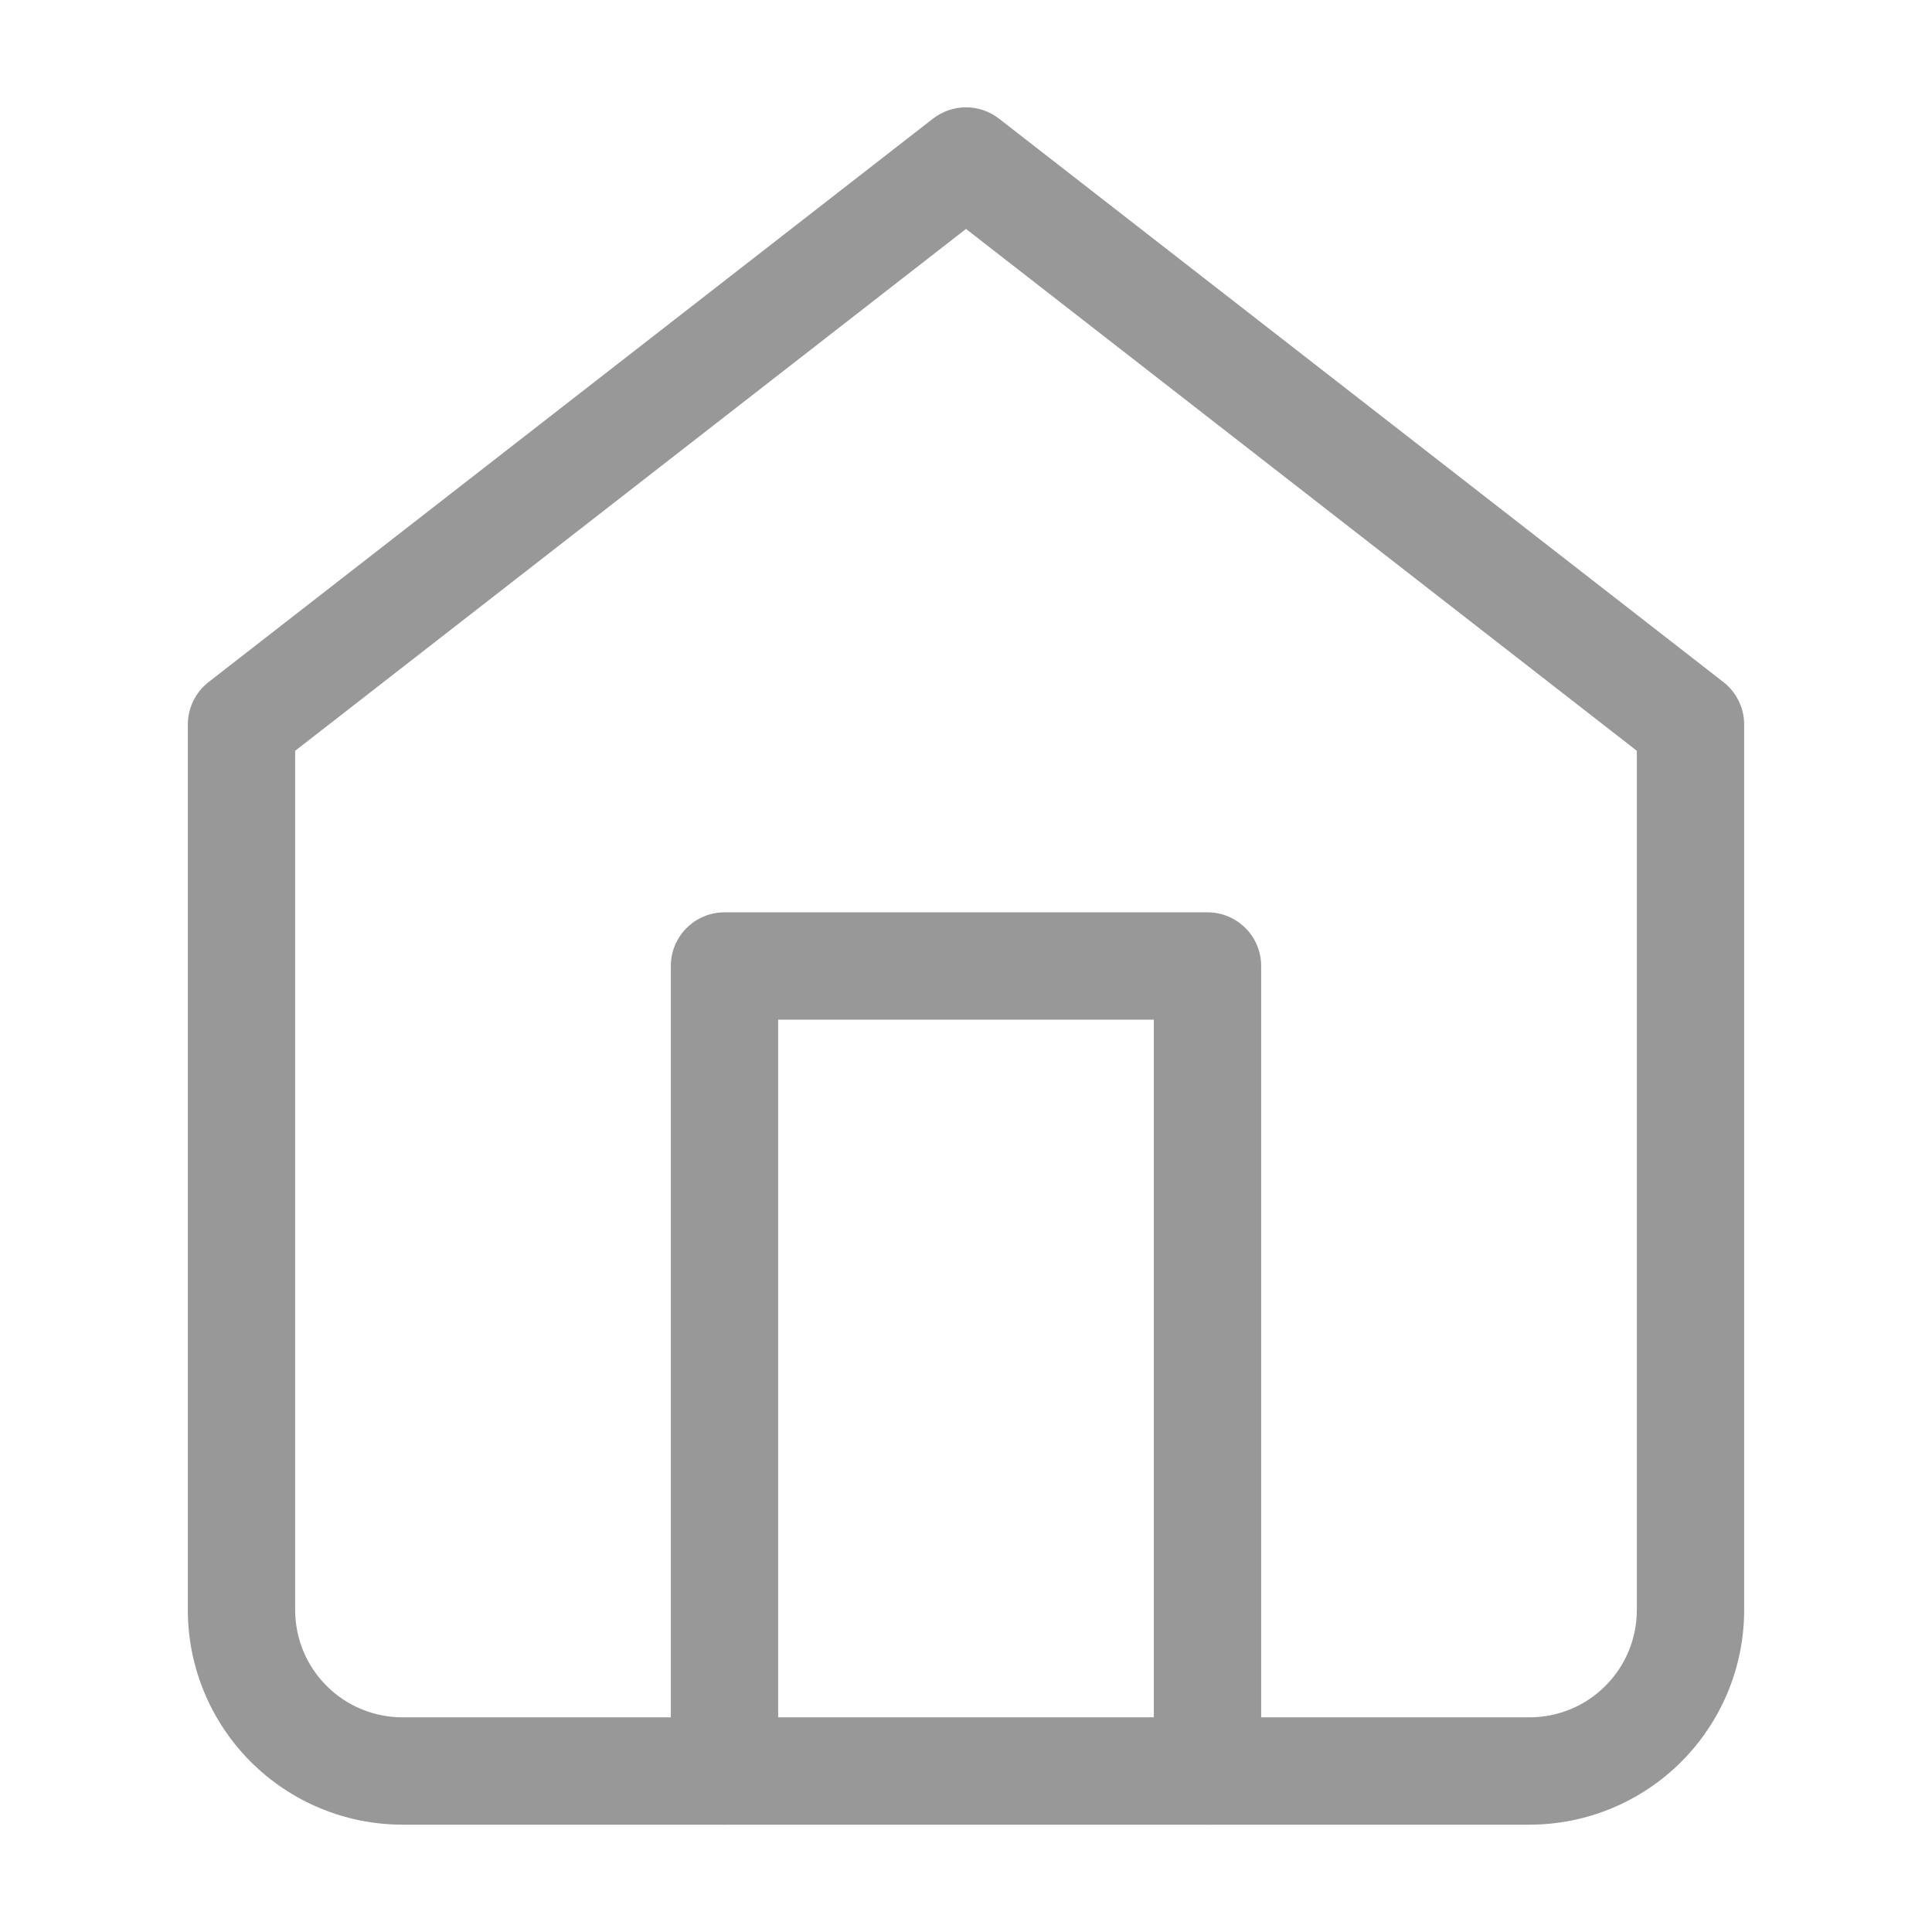 <svg width="18" height="18" viewBox="0 0 18 18" fill="none" xmlns="http://www.w3.org/2000/svg">
<path fill-rule="evenodd" clip-rule="evenodd" d="M8.693 1.105C8.874 0.965 9.126 0.965 9.307 1.105L16.057 6.355C16.179 6.45 16.25 6.596 16.25 6.75V15C16.25 15.53 16.039 16.039 15.664 16.414C15.289 16.789 14.78 17 14.25 17H3.75C3.22 17 2.711 16.789 2.336 16.414C1.961 16.039 1.75 15.53 1.75 15V6.75C1.75 6.596 1.821 6.45 1.943 6.355L8.693 1.105ZM2.75 6.995V15C2.75 15.265 2.855 15.52 3.043 15.707C3.23 15.895 3.485 16 3.75 16H14.25C14.515 16 14.77 15.895 14.957 15.707C15.145 15.52 15.25 15.265 15.25 15V6.995L9 2.133L2.75 6.995Z" fill="#989898"/>
<path fill-rule="evenodd" clip-rule="evenodd" d="M6.25 9C6.25 8.724 6.474 8.5 6.75 8.5H11.25C11.526 8.5 11.75 8.724 11.75 9V16.5C11.75 16.776 11.526 17 11.25 17C10.974 17 10.75 16.776 10.75 16.5V9.5H7.25V16.5C7.25 16.776 7.026 17 6.75 17C6.474 17 6.25 16.776 6.25 16.5V9Z" fill="#989898"/>
</svg>
